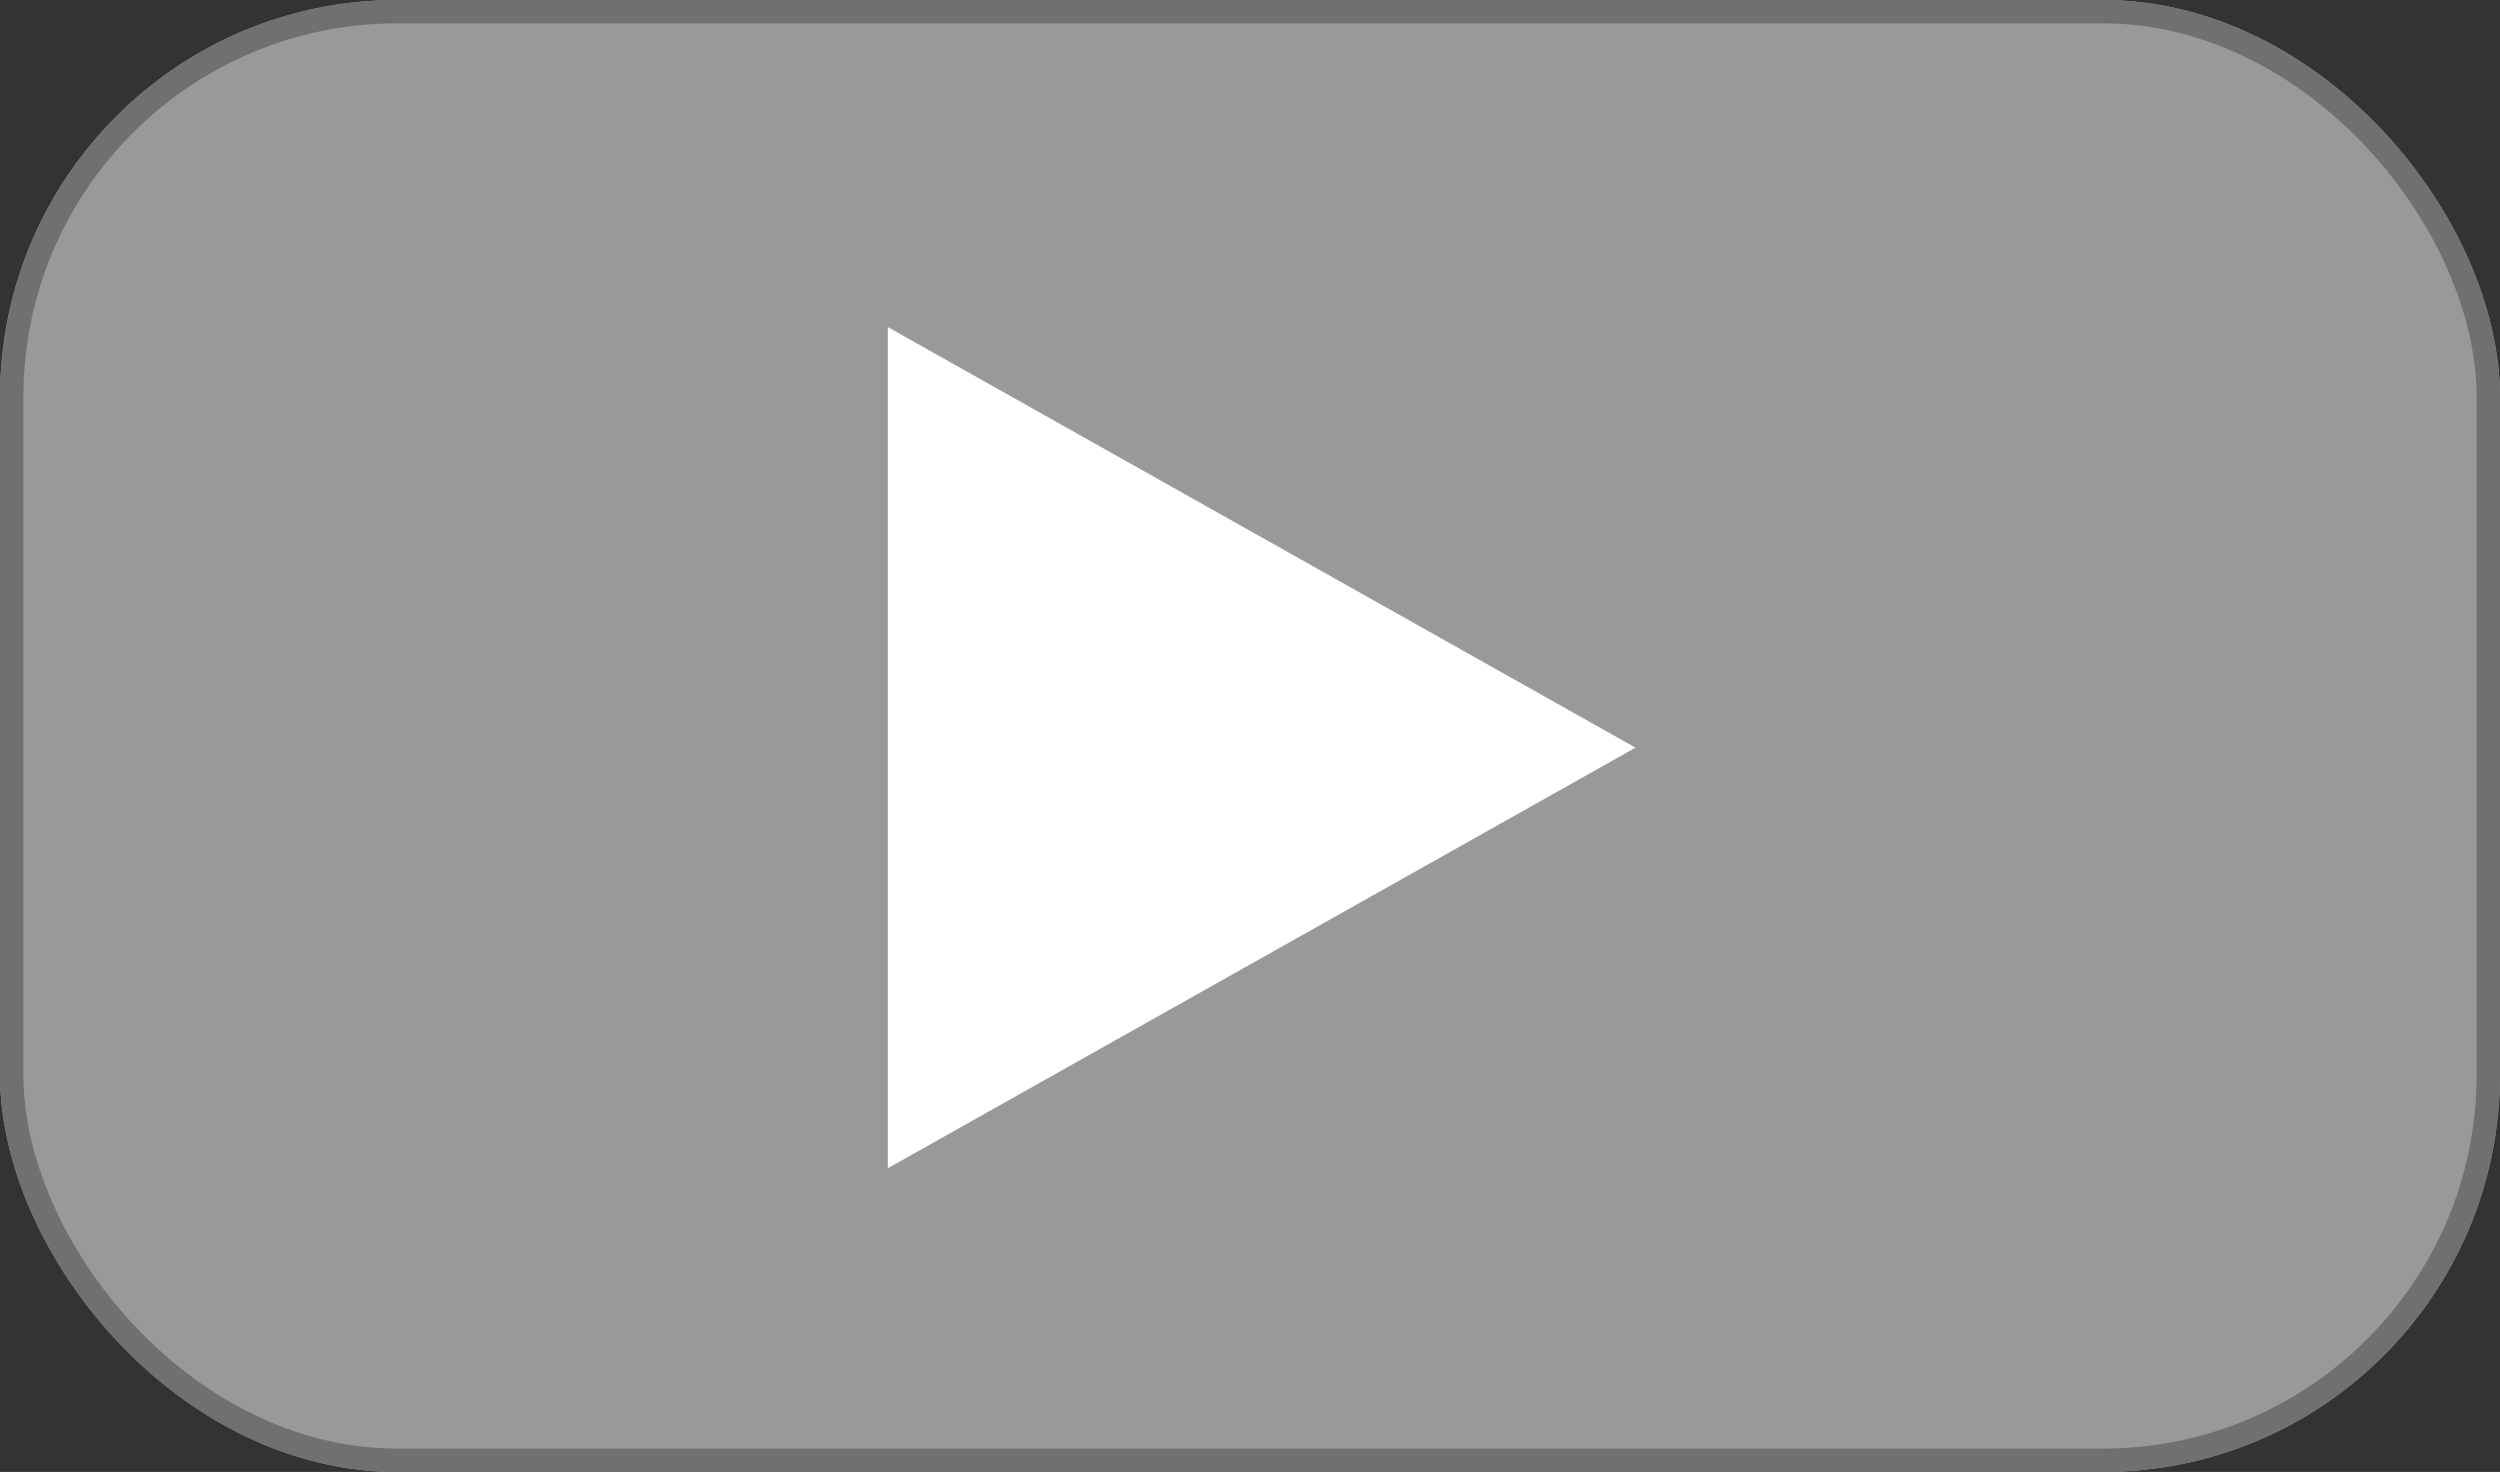 <svg xmlns="http://www.w3.org/2000/svg" width="107" height="63" viewBox="0 0 107 63">
  <rect x="0" y="0" width="107" height="63" fill="#333333" stroke="none"/>
  <g id="Group_11451" data-name="Group 11451" transform="translate(-967 -581)">
    <g id="Rectangle_4065" data-name="Rectangle 4065" transform="translate(967 581)" fill="#999" stroke="#707070" stroke-width="1">
      <rect width="107" height="63" rx="17" stroke="none"/>
      <rect x="0.5" y="0.5" width="106" height="62" rx="16.5" fill="none"/>
    </g>
    <path id="Polygon_9" data-name="Polygon 9" d="M18,0,36,32H0Z" transform="translate(1037 595) rotate(90)" fill="#fff"/>
  </g>
</svg>
